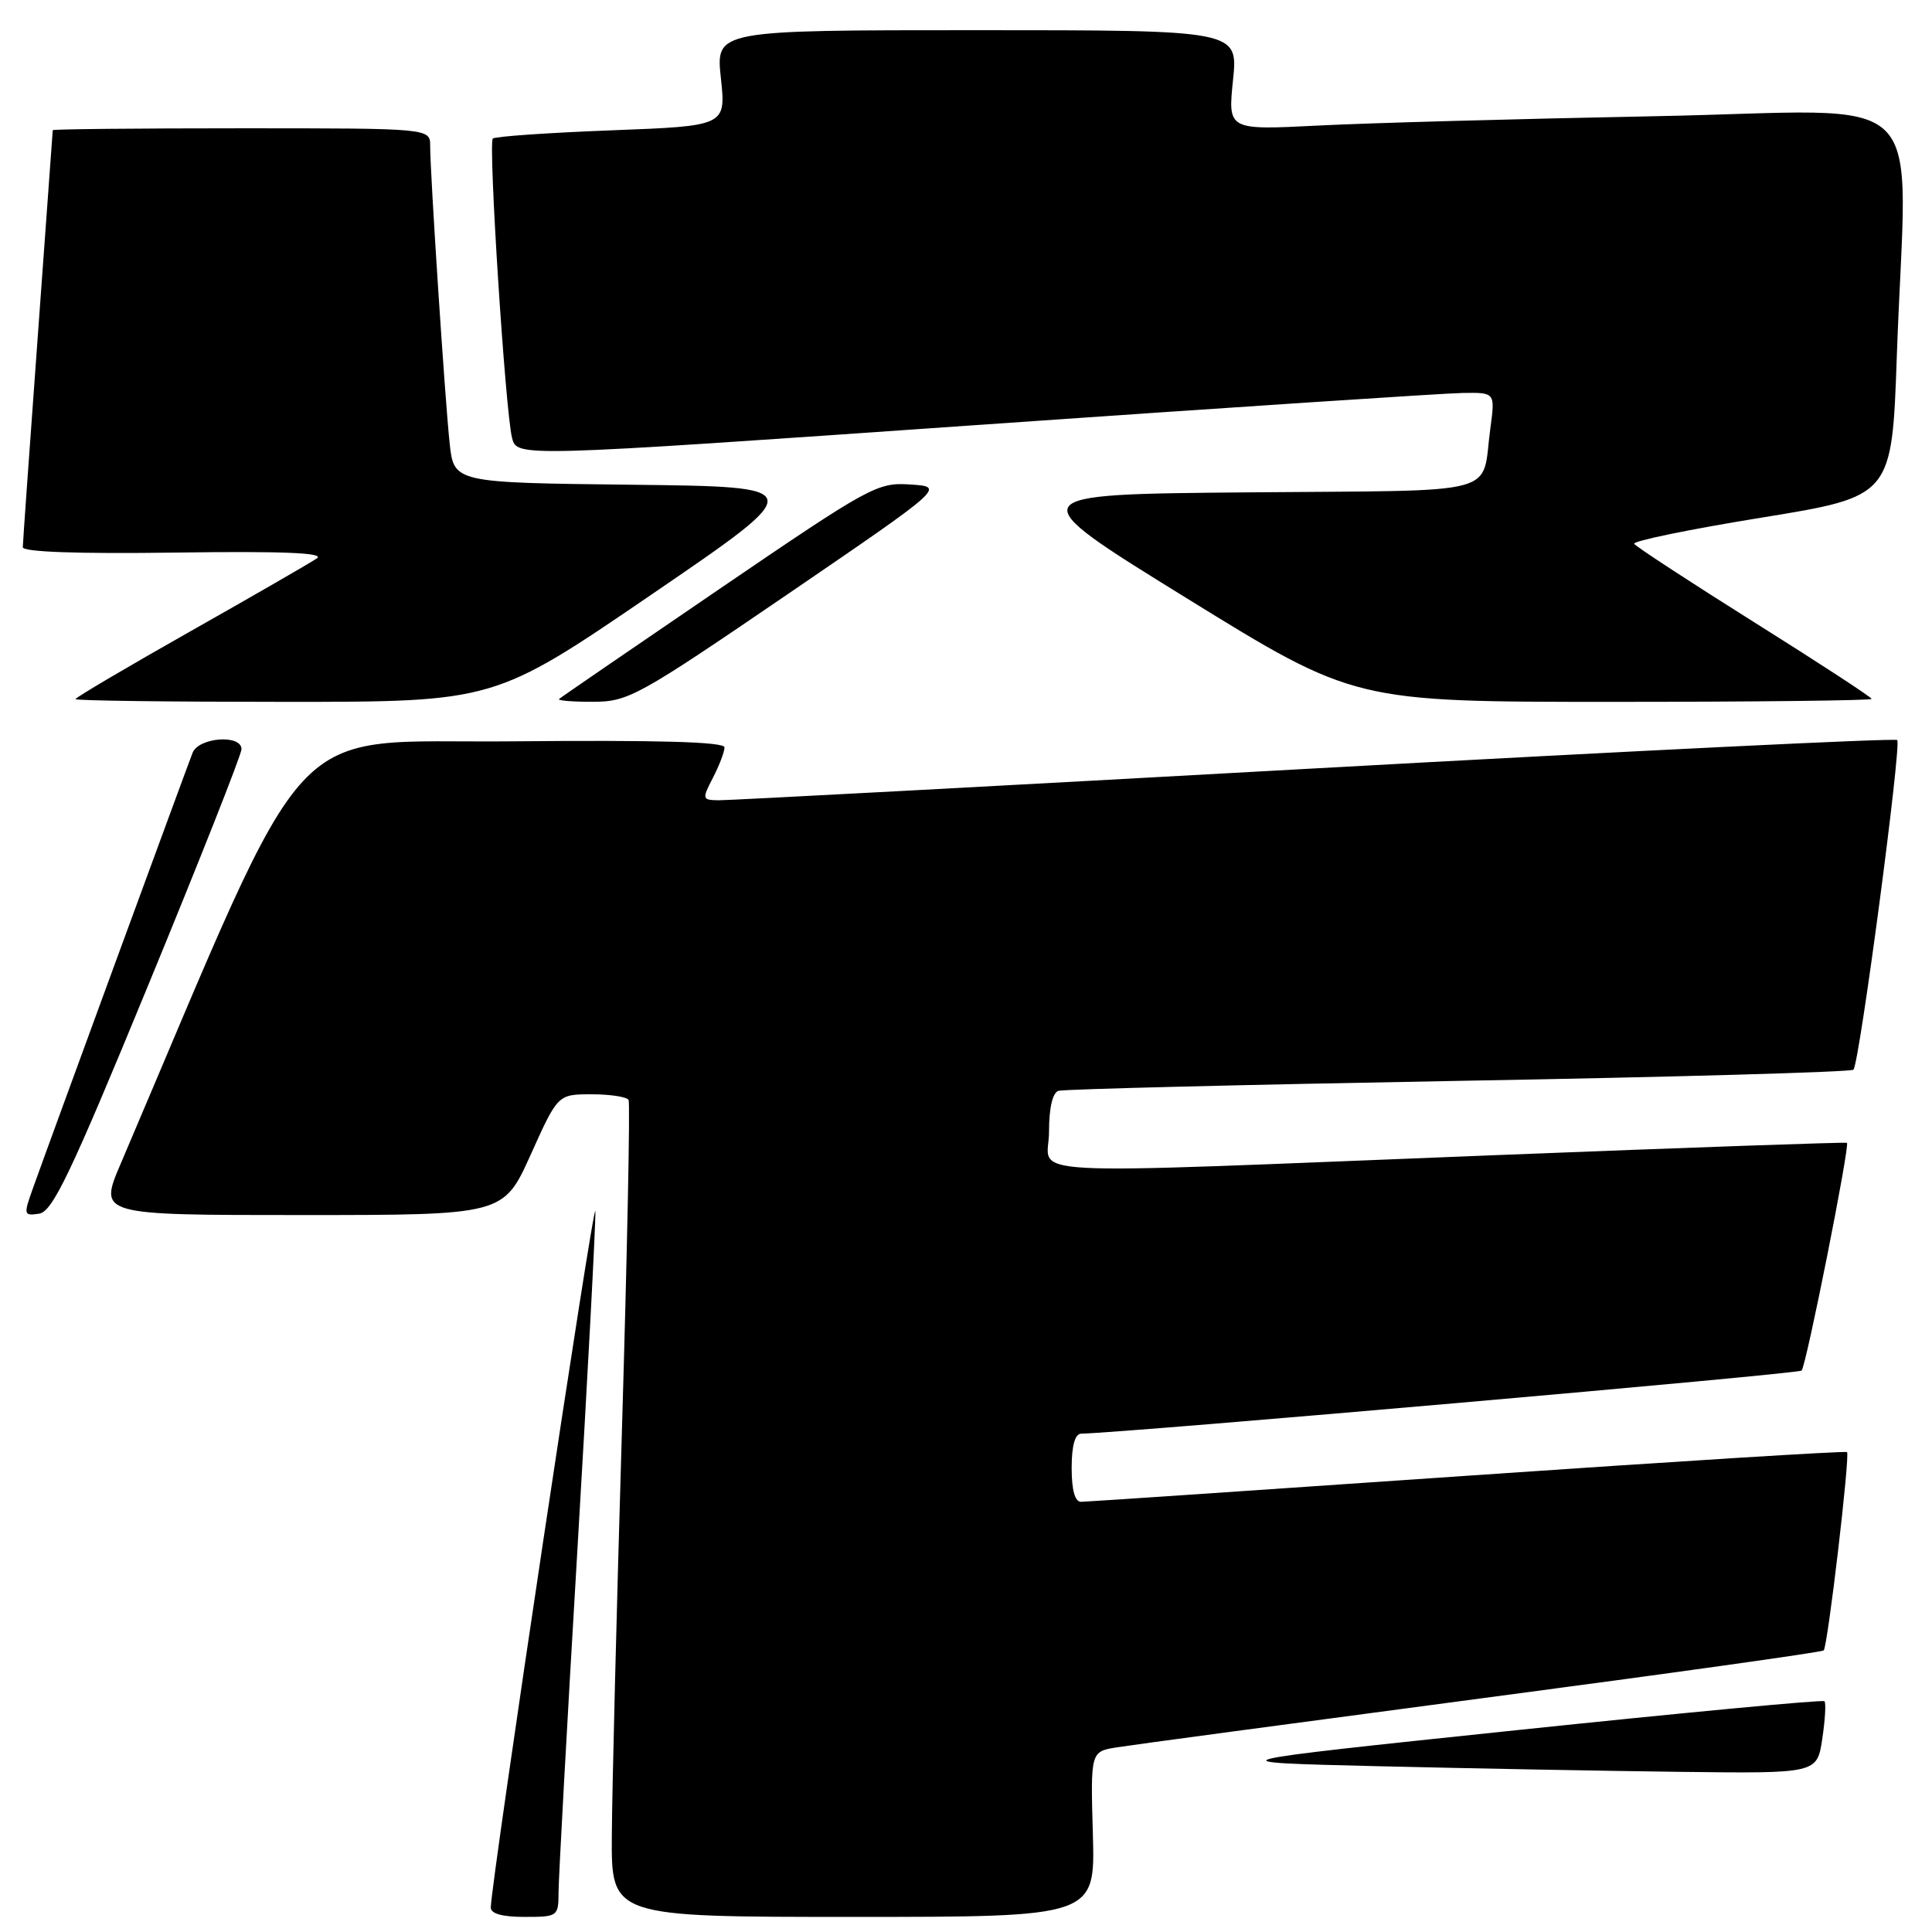 <?xml version="1.0" encoding="UTF-8" standalone="no"?>
<!DOCTYPE svg PUBLIC "-//W3C//DTD SVG 1.1//EN" "http://www.w3.org/Graphics/SVG/1.1/DTD/svg11.dtd" >
<svg xmlns="http://www.w3.org/2000/svg" xmlns:xlink="http://www.w3.org/1999/xlink" version="1.1" viewBox="0 0 256 256">
 <g >
 <path fill="currentColor"
d=" M 74.01 250.75 C 74.01 248.96 75.13 228.60 76.50 205.50 C 77.87 182.40 78.94 162.15 78.89 160.50 C 78.80 157.99 65.14 248.97 65.03 252.75 C 65.01 253.57 66.55 254.00 69.50 254.00 C 73.91 254.00 74.00 253.93 74.01 250.75 Z  M 144.81 243.04 C 144.50 232.09 144.50 232.09 148.00 231.53 C 149.93 231.22 171.69 228.30 196.36 225.03 C 221.04 221.77 241.42 218.92 241.65 218.69 C 242.18 218.16 245.16 192.83 244.74 192.41 C 244.57 192.23 221.94 193.65 194.46 195.54 C 166.98 197.44 143.94 198.99 143.25 199.00 C 142.43 199.00 142.00 197.44 142.00 194.50 C 142.00 191.58 142.44 189.99 143.25 189.97 C 149.72 189.81 238.28 182.05 238.72 181.61 C 239.33 181.01 245.14 151.78 244.73 151.43 C 244.60 151.32 223.57 152.06 198.00 153.07 C 132.54 155.65 139.00 155.99 139.00 149.97 C 139.00 146.82 139.47 144.79 140.25 144.54 C 140.94 144.32 164.79 143.73 193.26 143.22 C 221.73 142.72 245.28 142.05 245.59 141.74 C 246.38 140.95 251.99 98.66 251.39 98.06 C 251.12 97.79 216.39 99.49 174.20 101.82 C 132.02 104.16 96.48 106.06 95.22 106.04 C 93.03 106.00 93.00 105.90 94.47 103.05 C 95.31 101.43 96.00 99.62 96.00 99.03 C 96.00 98.30 87.29 98.05 67.93 98.23 C 37.15 98.53 41.94 93.35 15.97 154.25 C 13.09 161.00 13.09 161.00 39.90 161.00 C 66.71 161.00 66.71 161.00 70.32 153.00 C 73.92 145.00 73.92 145.00 78.40 145.00 C 80.87 145.00 83.06 145.34 83.29 145.75 C 83.51 146.16 83.11 165.85 82.41 189.50 C 81.71 213.15 81.10 237.34 81.07 243.25 C 81.00 254.00 81.00 254.00 113.06 254.00 C 145.12 254.00 145.12 254.00 144.81 243.04 Z  M 241.46 230.41 C 241.84 227.88 241.97 225.64 241.75 225.42 C 241.54 225.20 223.17 226.93 200.93 229.26 C 160.50 233.50 160.50 233.50 182.50 234.03 C 194.60 234.32 212.66 234.66 222.64 234.78 C 240.77 235.00 240.77 235.00 241.46 230.41 Z  M 19.65 130.52 C 26.44 114.03 32.00 99.97 32.00 99.27 C 32.00 97.28 26.34 97.69 25.52 99.75 C 24.78 101.63 6.68 150.96 4.41 157.32 C 3.09 161.00 3.12 161.12 5.18 160.82 C 6.96 160.55 9.33 155.60 19.65 130.52 Z  M 86.37 78.75 C 107.24 64.50 107.24 64.50 83.69 64.23 C 60.14 63.96 60.14 63.96 59.58 58.73 C 58.96 52.93 57.00 23.04 57.00 19.34 C 57.00 17.00 57.00 17.00 32.00 17.00 C 18.25 17.00 7.00 17.11 6.99 17.25 C 6.99 17.39 6.09 29.65 5.01 44.50 C 3.92 59.35 3.03 71.95 3.02 72.50 C 3.00 73.14 10.22 73.40 23.25 73.22 C 37.48 73.02 43.05 73.25 42.00 73.98 C 41.17 74.55 33.64 78.90 25.25 83.64 C 16.86 88.39 10.00 92.43 10.00 92.64 C 10.00 92.84 22.49 93.00 37.76 93.00 C 65.51 93.00 65.51 93.00 86.37 78.75 Z  M 104.36 78.74 C 125.21 64.50 125.21 64.50 120.65 64.20 C 116.25 63.90 115.35 64.40 95.29 78.07 C 83.86 85.86 74.31 92.41 74.08 92.62 C 73.85 92.83 75.88 93.00 78.58 92.99 C 83.26 92.98 84.52 92.28 104.36 78.74 Z  M 248.00 92.61 C 248.00 92.39 241.01 87.83 232.47 82.47 C 223.93 77.11 216.76 72.42 216.54 72.06 C 216.31 71.69 223.90 70.13 233.41 68.59 C 250.69 65.78 250.69 65.78 251.34 47.14 C 252.62 10.65 256.69 14.68 219.25 15.40 C 201.24 15.75 181.14 16.30 174.60 16.64 C 162.70 17.24 162.70 17.24 163.38 10.62 C 164.06 4.00 164.06 4.00 129.45 4.00 C 94.84 4.00 94.84 4.00 95.52 10.34 C 96.20 16.69 96.20 16.69 81.00 17.27 C 72.65 17.59 65.58 18.08 65.30 18.36 C 64.68 18.99 66.96 54.54 67.85 58.03 C 68.50 60.57 68.50 60.57 129.00 56.35 C 162.28 54.03 191.44 52.10 193.81 52.07 C 198.12 52.00 198.12 52.00 197.48 56.75 C 196.24 65.83 199.62 64.94 165.42 65.24 C 134.96 65.50 134.96 65.50 157.21 79.25 C 179.47 93.00 179.47 93.00 213.73 93.00 C 232.58 93.00 248.00 92.82 248.00 92.61 Z "/>
</g>
</svg>